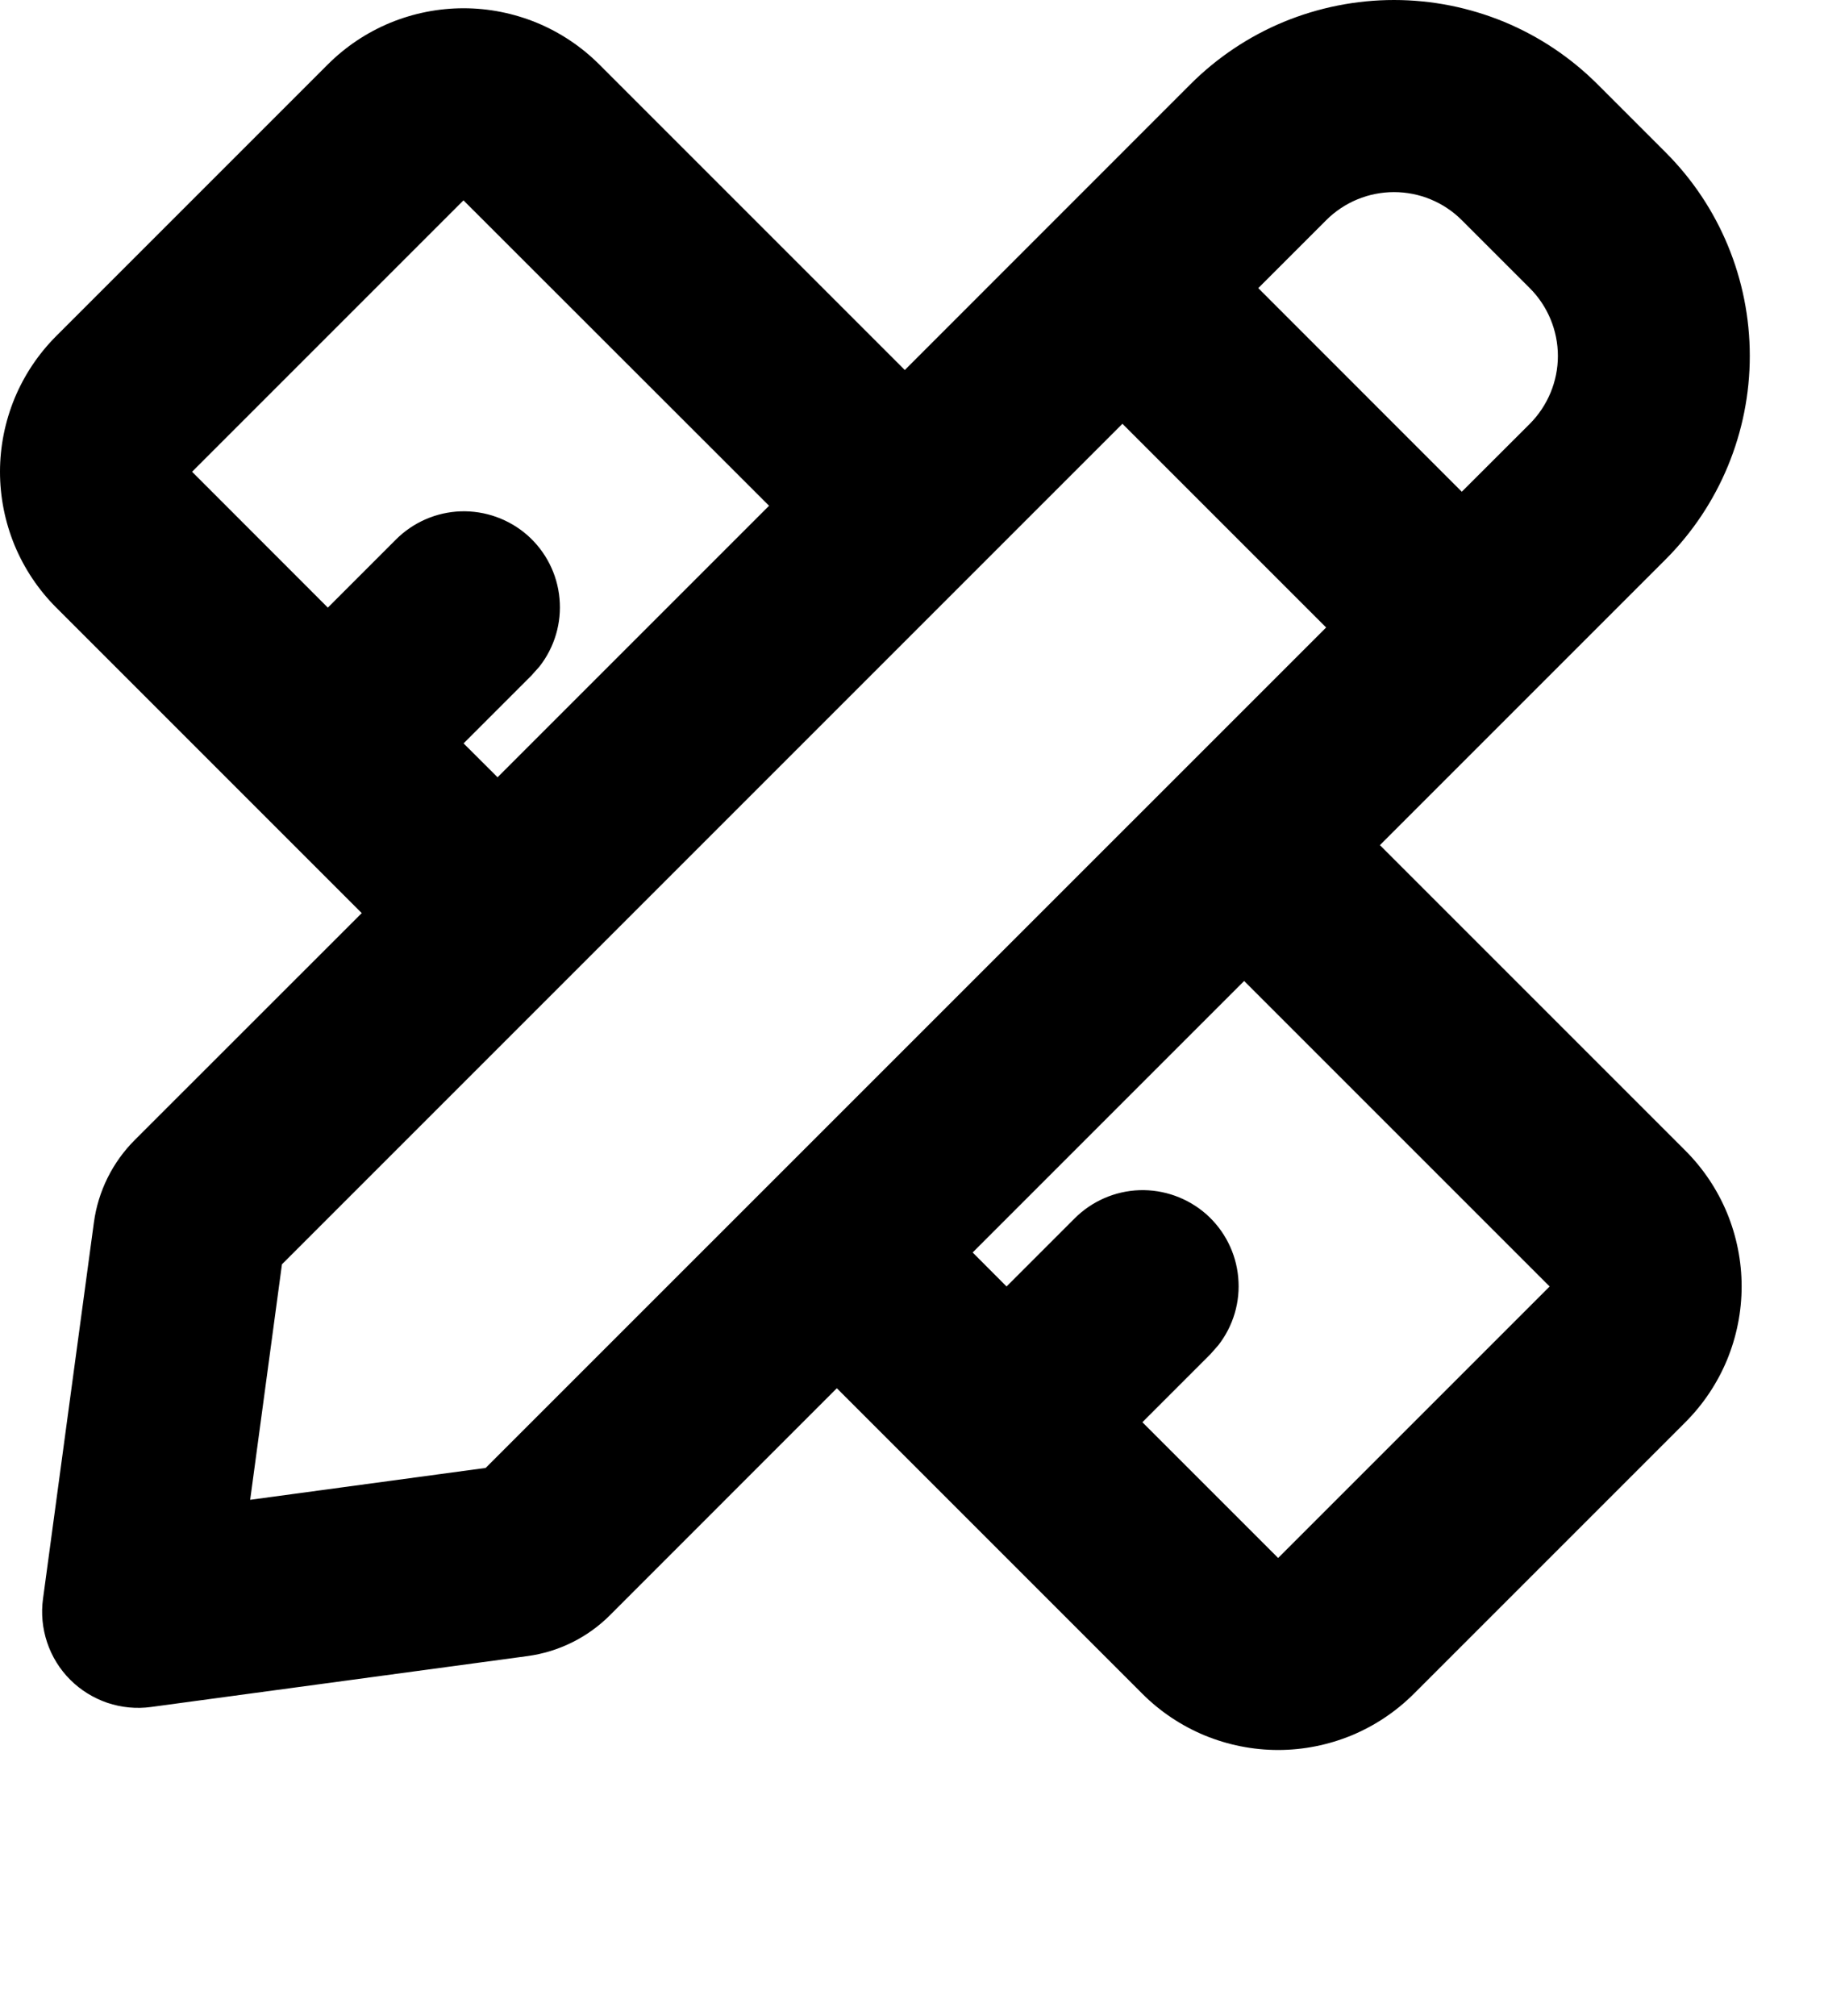 <svg width="19" height="21" viewBox="0 0 19 21" fill="none" xmlns="http://www.w3.org/2000/svg">
<path fill-rule="evenodd" clip-rule="evenodd" d="M16.642 0.879L17.349 1.586C17.912 2.148 18.227 2.911 18.227 3.707C18.227 4.502 17.912 5.265 17.349 5.828L14.374 8.803L17.556 11.985C17.742 12.171 17.889 12.391 17.99 12.634C18.09 12.877 18.142 13.137 18.142 13.399C18.142 13.662 18.09 13.922 17.99 14.165C17.889 14.408 17.742 14.628 17.556 14.814L14.728 17.642C14.542 17.828 14.322 17.975 14.079 18.076C13.836 18.176 13.576 18.228 13.314 18.228C13.051 18.228 12.791 18.176 12.548 18.076C12.305 17.975 12.085 17.828 11.899 17.642L8.717 14.46L6.354 16.824C6.122 17.056 5.82 17.206 5.494 17.25L1.574 17.78C1.421 17.801 1.266 17.786 1.119 17.737C0.973 17.687 0.84 17.605 0.731 17.496C0.622 17.387 0.54 17.254 0.491 17.108C0.442 16.961 0.427 16.806 0.448 16.653L0.978 12.734C1.022 12.408 1.172 12.106 1.404 11.874L3.768 9.511L0.586 6.329C0.4 6.143 0.253 5.923 0.152 5.68C0.052 5.437 0 5.177 0 4.914C0 4.652 0.052 4.392 0.152 4.149C0.253 3.906 0.4 3.686 0.586 3.5L3.414 0.672C3.6 0.486 3.82 0.339 4.063 0.238C4.306 0.138 4.566 0.086 4.829 0.086C5.091 0.086 5.351 0.138 5.594 0.238C5.837 0.339 6.057 0.486 6.243 0.672L9.425 3.854L12.399 0.879C12.678 0.6 13.008 0.379 13.372 0.228C13.736 0.078 14.127 0 14.521 0C14.915 0 15.305 0.078 15.669 0.228C16.033 0.379 16.363 0.6 16.642 0.879ZM12.96 10.218L10.132 13.046L10.485 13.4L11.192 12.693C11.372 12.512 11.614 12.406 11.869 12.397C12.124 12.389 12.372 12.478 12.564 12.646C12.755 12.815 12.875 13.05 12.898 13.305C12.922 13.559 12.847 13.812 12.69 14.013L12.607 14.107L11.9 14.814L13.314 16.228L16.142 13.4L12.96 10.218ZM11.692 4.414L2.937 13.169L2.606 15.622L5.059 15.29L13.814 6.536L11.692 4.414ZM4.828 2.087L2.001 4.914L3.415 6.329L4.122 5.622C4.302 5.441 4.544 5.335 4.799 5.326C5.054 5.318 5.302 5.407 5.494 5.575C5.685 5.744 5.805 5.979 5.828 6.233C5.852 6.488 5.777 6.741 5.62 6.942L5.536 7.036L4.829 7.743L5.183 8.096L8.011 5.268L4.828 2.087ZM13.814 2.294L13.107 3.001L15.227 5.122L15.935 4.415C16.122 4.227 16.228 3.973 16.228 3.708C16.228 3.443 16.122 3.188 15.935 3.001L15.228 2.294C15.04 2.106 14.786 2.001 14.521 2.001C14.256 2.001 14.002 2.106 13.814 2.294Z" fill="black"/>
</svg>
